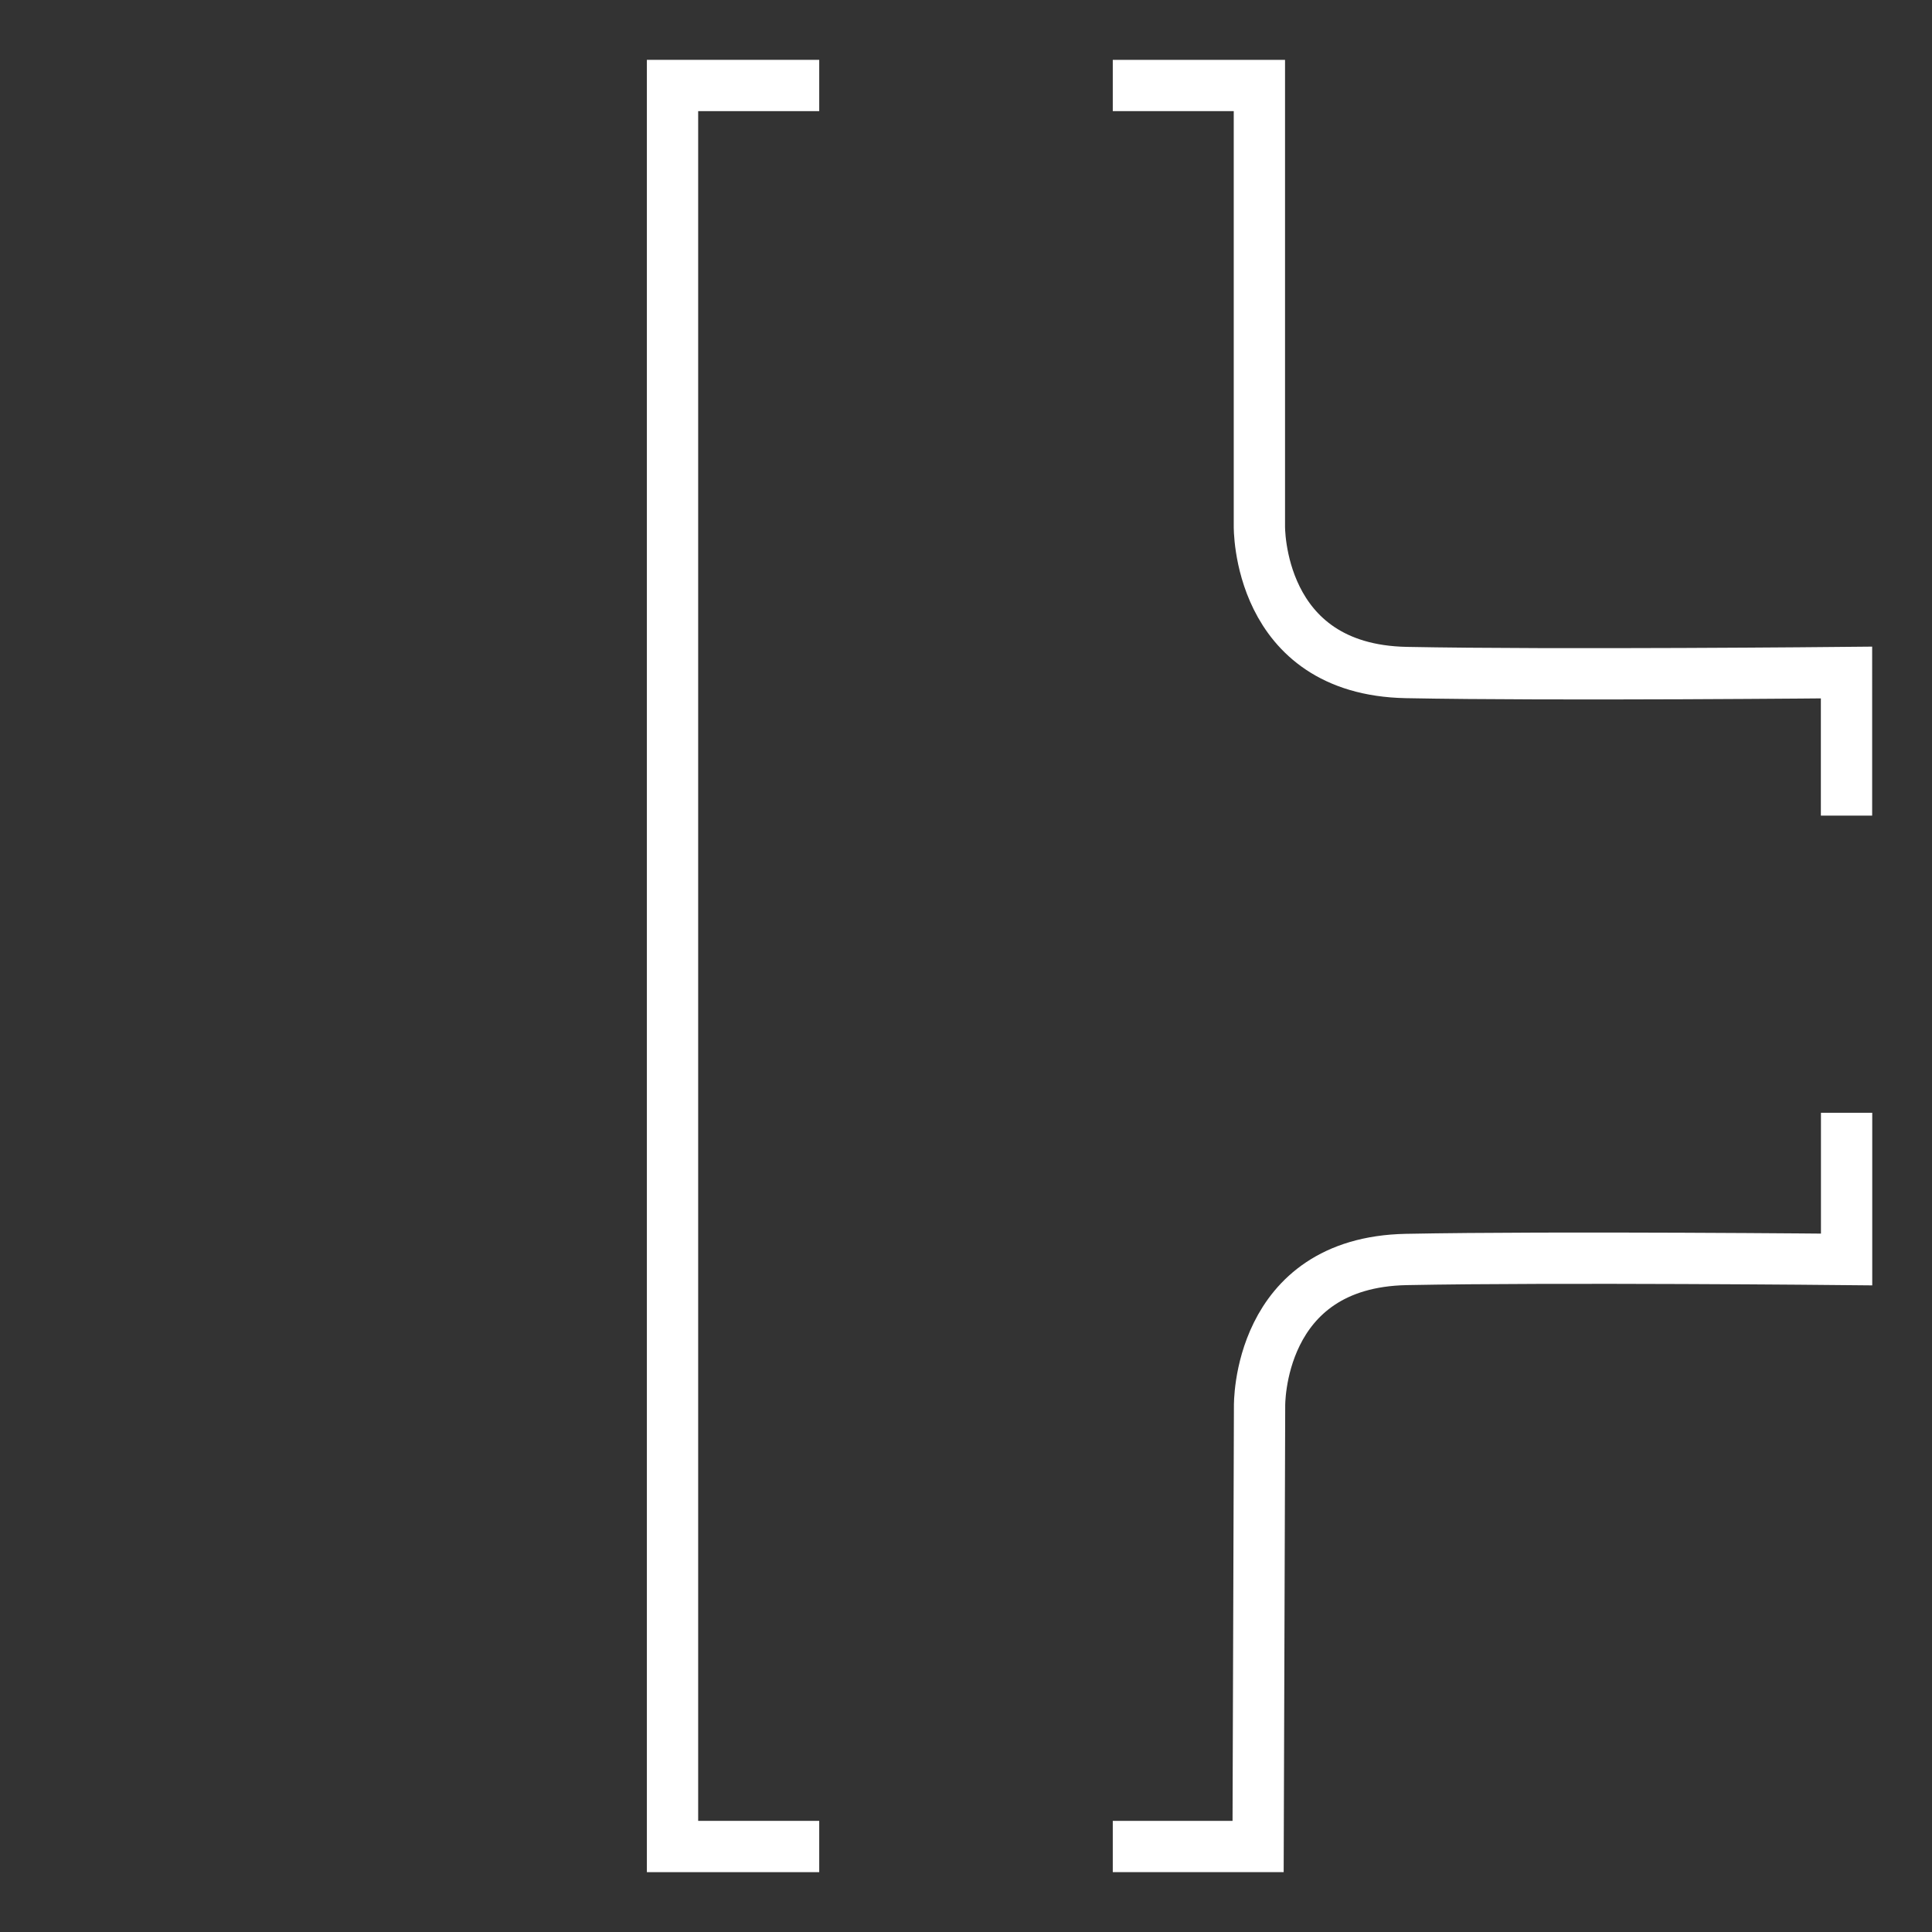<svg id="Layer_1" data-name="Layer 1" xmlns="http://www.w3.org/2000/svg" width="206" height="206" viewBox="-10 -10 226 226">
  <rect x="-10" y="-10" width="226" height="226" fill="#333333" stroke="none"/>
  <defs>
    <style>
      .cls-1 {
        fill: none;
        stroke: #fff;
        stroke-miterlimit: 10;
        stroke-width: 6px;
      }
    </style>
  </defs>
  <path class="cls-1" d="M120.17,206h17l.17-51.5s-.33-16.83,17.17-17.17,51.5,0,51.5,0V120.17"/>
  <path class="cls-1" d="M120.17,0h17.15V51.5S137,68.33,154.5,68.67s51.5,0,51.5,0V85.41"/>
  <polyline class="cls-1" points="85.83 0 68.67 0 68.67 206 85.83 206"/>
</svg>
